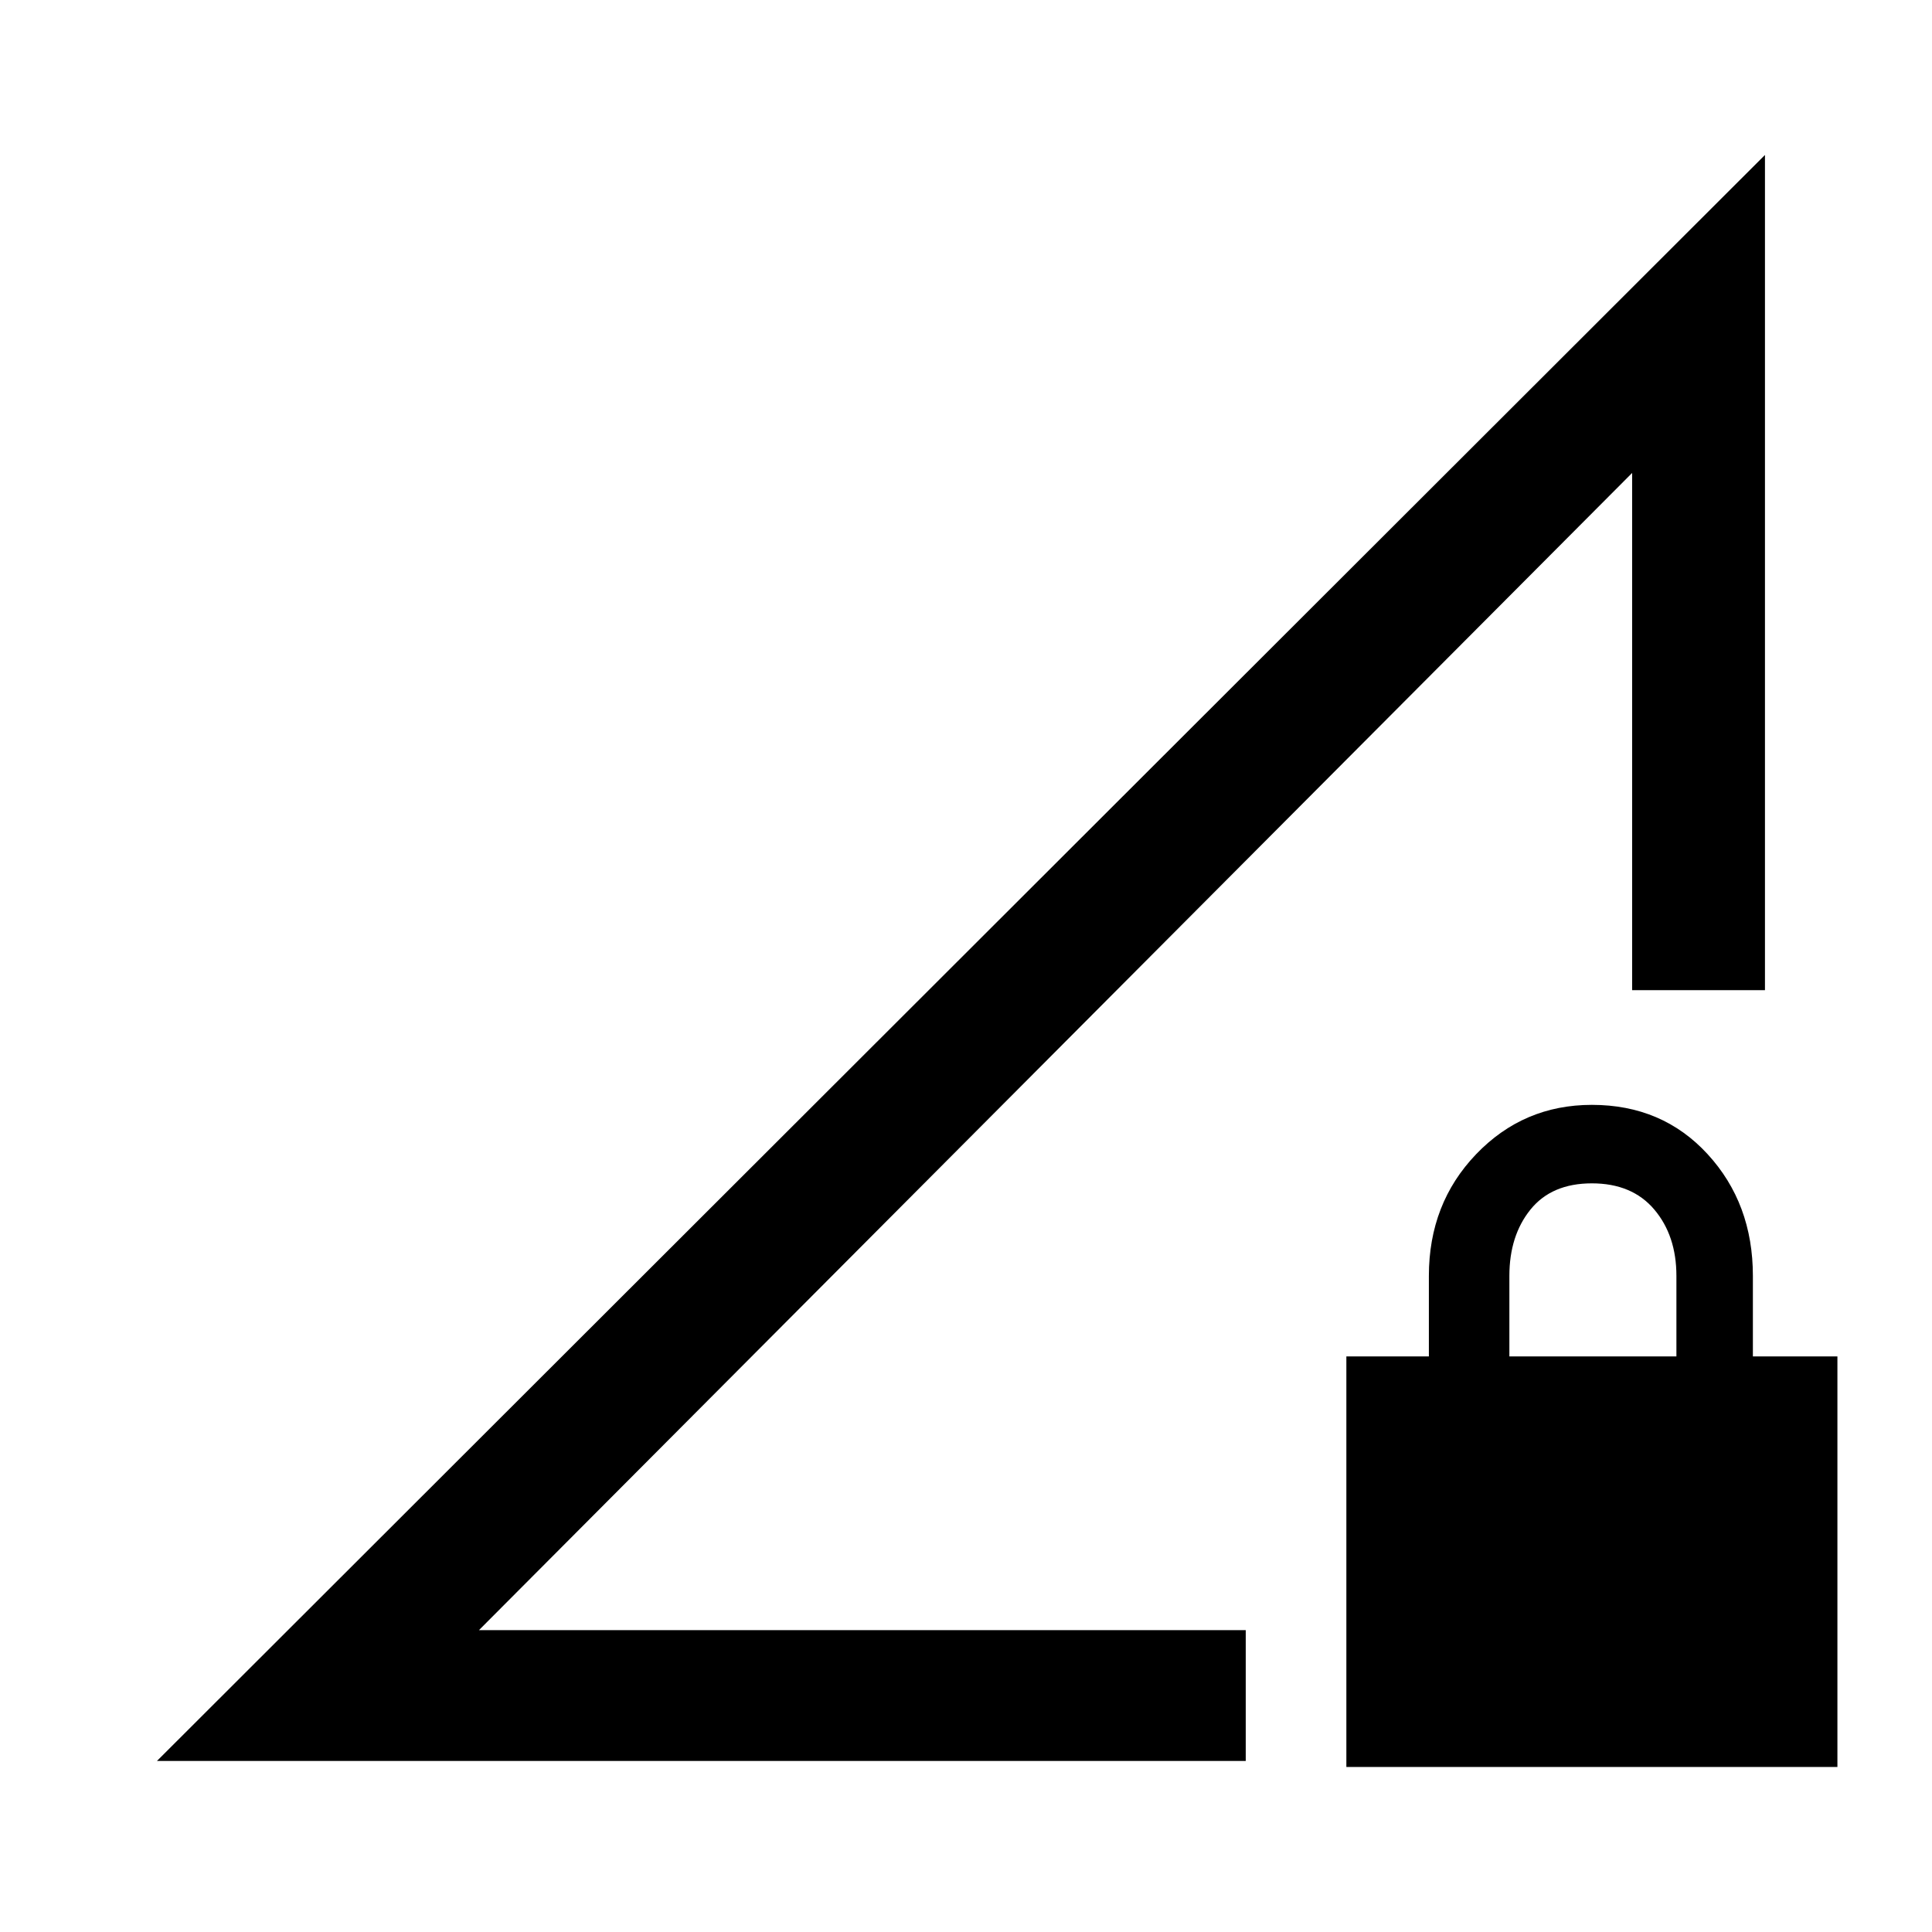 <svg xmlns="http://www.w3.org/2000/svg" height="48" width="48"><path d="M3.9 43.75 43.85 3.85V24.6H40.55V11.75L11.9 40.5H30.95V43.75ZM33.45 43.9V33.7H35.5V31.7Q35.5 29.9 36.675 28.675Q37.85 27.45 39.55 27.45Q41.3 27.45 42.425 28.675Q43.55 29.9 43.55 31.7V33.7H45.65V43.9ZM37.5 33.7H41.65V31.7Q41.65 30.7 41.1 30.05Q40.55 29.4 39.55 29.4Q38.55 29.4 38.025 30.05Q37.5 30.7 37.5 31.7ZM25.8 26.5Q25.8 26.5 25.8 26.5Q25.8 26.5 25.8 26.5Z"/></svg>